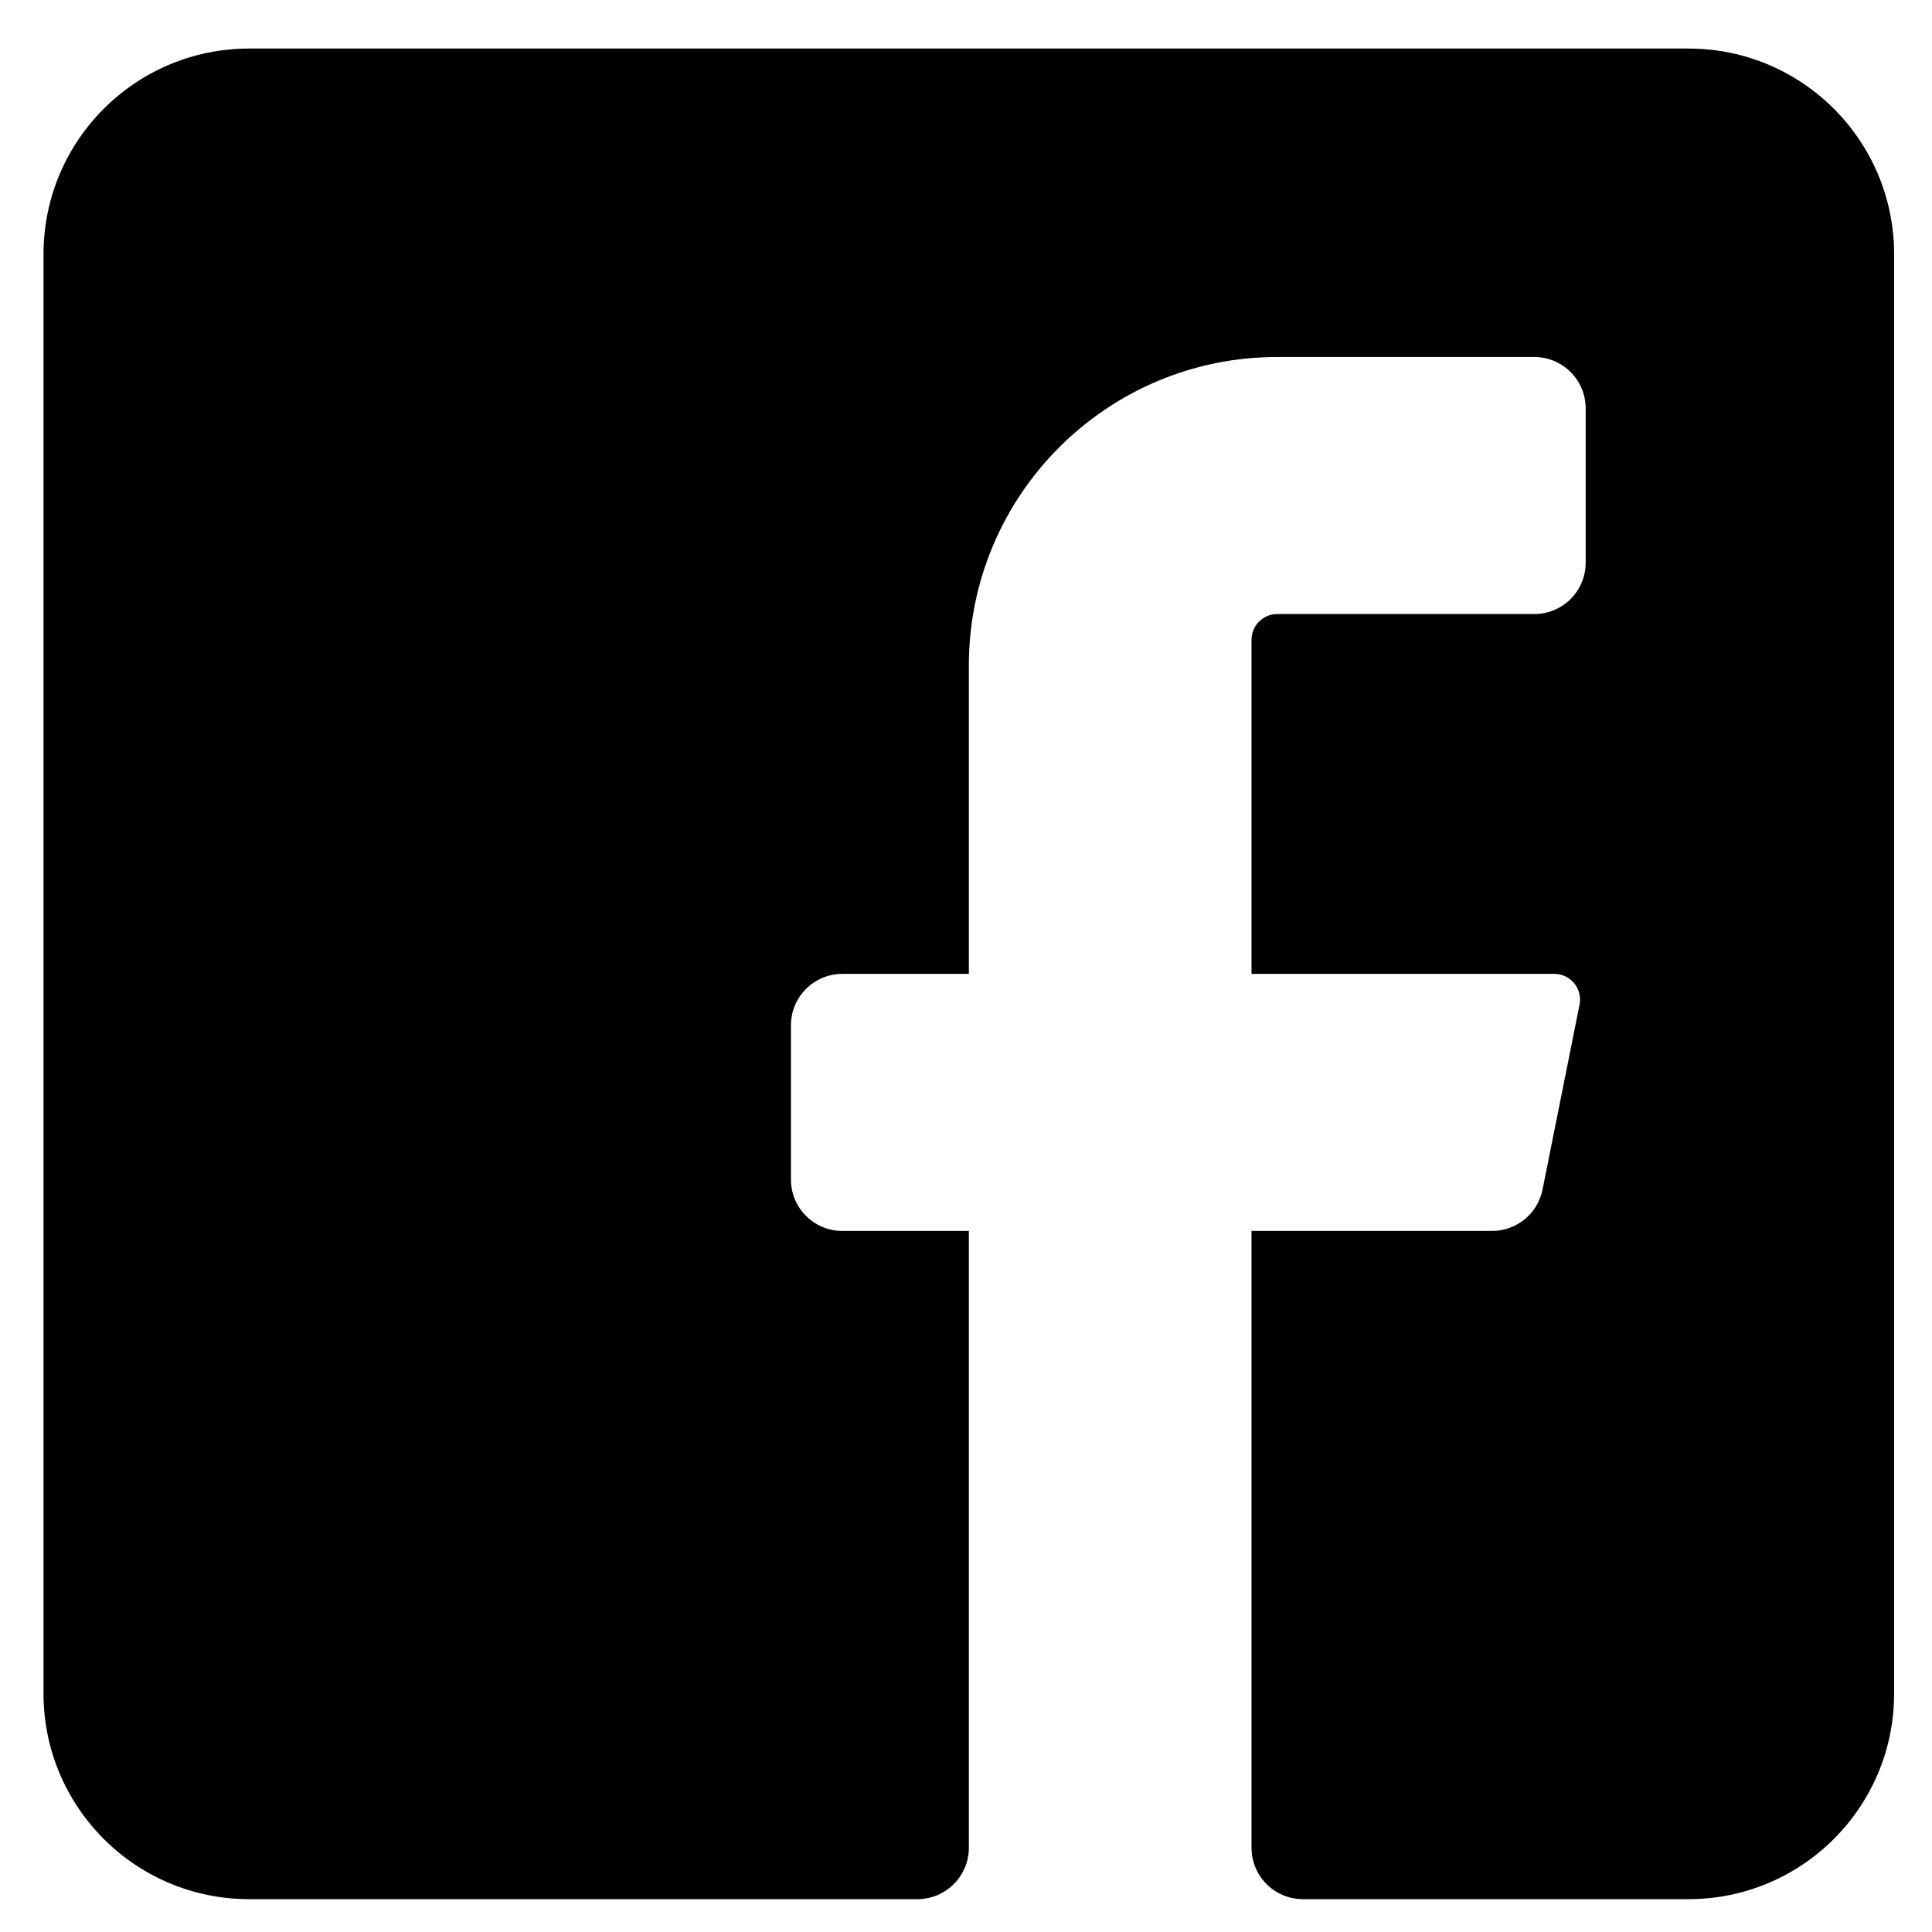 <svg width="23" height="23" viewBox="0 0 23 23" fill="none" xmlns="http://www.w3.org/2000/svg">
<path d="M22.549 3.026V20.161C22.549 21.513 21.453 22.609 20.101 22.609H15.511C15.173 22.609 14.899 22.335 14.899 21.997V14.654H17.764C18.054 14.654 18.305 14.449 18.363 14.164L18.804 11.961C18.822 11.872 18.8 11.779 18.743 11.709C18.686 11.638 18.601 11.595 18.51 11.594H14.899V7.616C14.899 7.447 15.037 7.31 15.205 7.31H18.265C18.604 7.31 18.877 7.036 18.877 6.698V4.862C18.877 4.524 18.604 4.25 18.265 4.25H15.205C13.178 4.25 11.534 5.894 11.534 7.922V11.594H10.028C9.69 11.594 9.416 11.868 9.416 12.206V14.042C9.416 14.38 9.69 14.654 10.028 14.654H11.534V21.997C11.534 22.335 11.259 22.609 10.921 22.609H2.966C1.614 22.609 0.518 21.513 0.518 20.161V3.026C0.518 1.674 1.614 0.578 2.966 0.578H20.101C21.453 0.578 22.549 1.674 22.549 3.026Z" fill="currentColor"/>
</svg>
